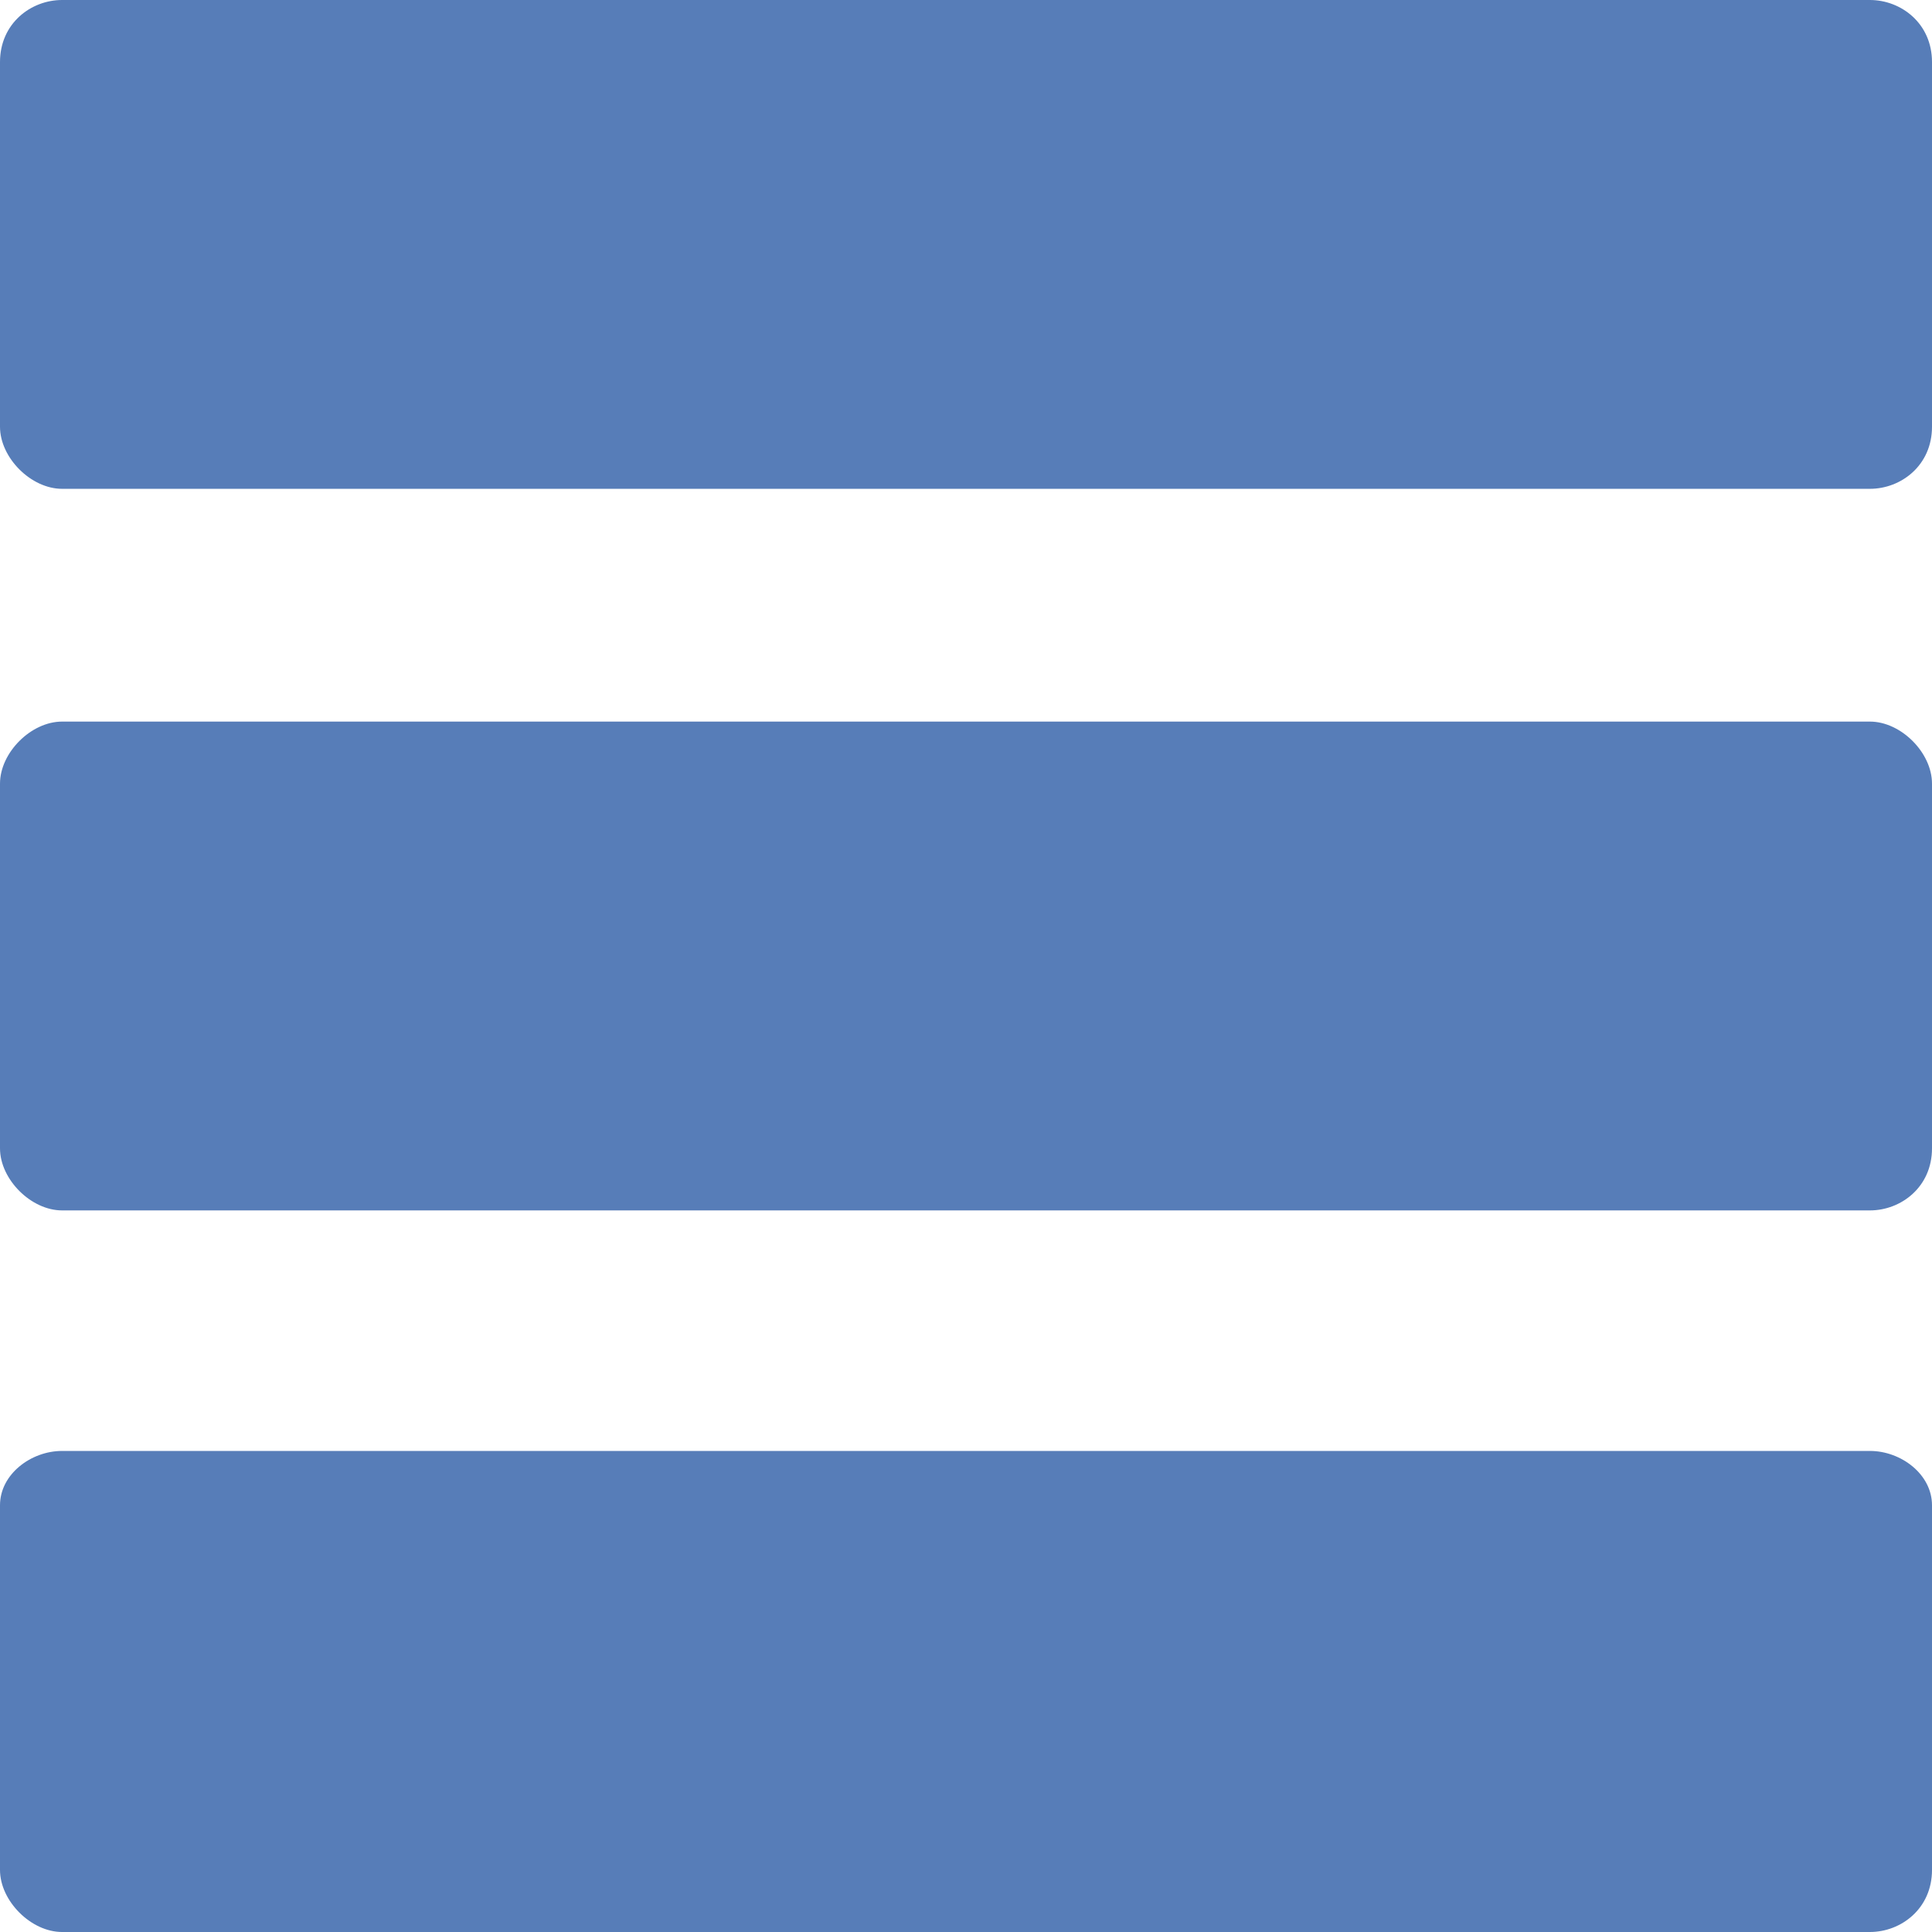 <?xml version="1.0" encoding="utf-8"?>
<!-- Generator: Adobe Illustrator 18.1.1, SVG Export Plug-In . SVG Version: 6.00 Build 0)  -->
<svg version="1.1" id="Layer_1" xmlns="http://www.w3.org/2000/svg" xmlns:xlink="http://www.w3.org/1999/xlink" x="0px" y="0px"
	 viewBox="0 0 24.9 24.9" enable-background="new 0 0 24.9 24.9" xml:space="preserve">
<g>
	<path fill="#577DB8" d="M24.1,0H0.8C0.4,0,0,0.3,0,0.8v4.7c0,0.4,0.4,0.8,0.8,0.8h23.3c0.4,0,0.8-0.3,0.8-0.8V0.8
		C24.9,0.3,24.5,0,24.1,0z"/>
	<path fill="#577DB8" d="M24.1,9.3H0.8C0.4,9.3,0,9.7,0,10.1v4.7c0,0.4,0.4,0.8,0.8,0.8h23.3c0.4,0,0.8-0.3,0.8-0.8v-4.7
		C24.9,9.7,24.5,9.3,24.1,9.3z"/>
	<path fill="#577DB8" d="M24.1,18.7H0.8C0.4,18.7,0,19,0,19.4v4.7c0,0.4,0.4,0.8,0.8,0.8h23.3c0.4,0,0.8-0.3,0.8-0.8v-4.7
		C24.9,19,24.5,18.7,24.1,18.7z"/>
</g>
</svg>
